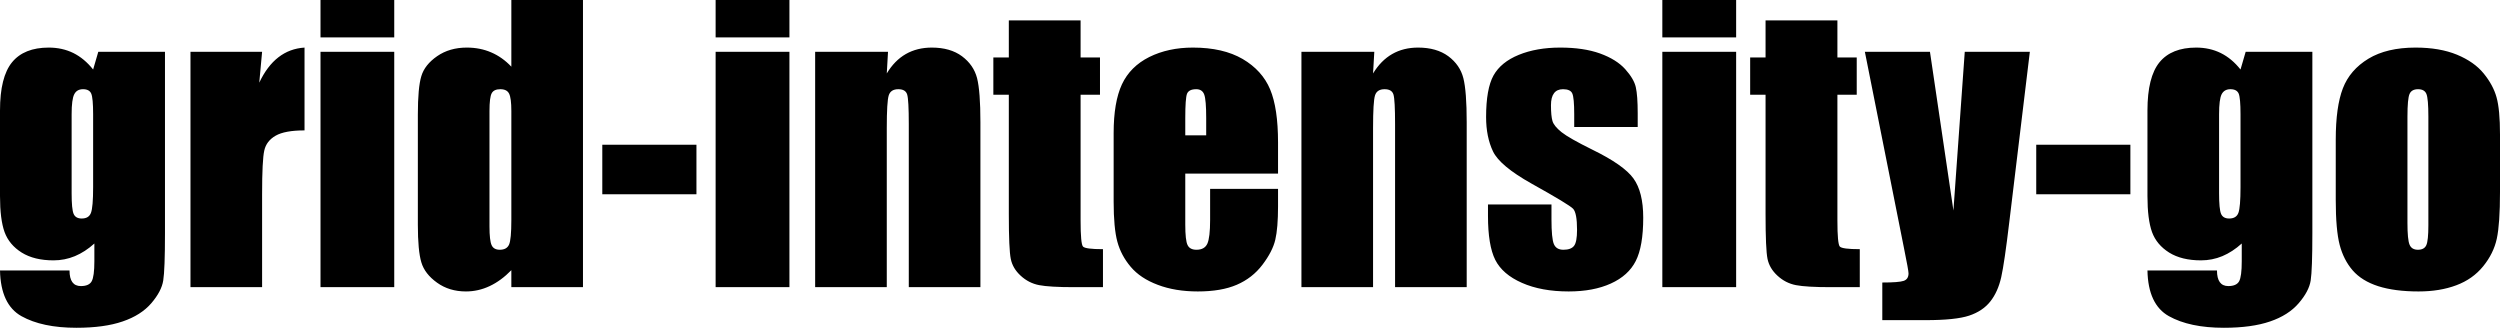 <svg xmlns="http://www.w3.org/2000/svg" viewBox="0 10.91 344.14 45.12" data-asc="1.0087890625"><g fill="#000000"><g fill="#000000" transform="translate(0, 0)"><path d="M22.71 18.04L22.71 42.99Q22.71 48.05 22.47 49.52Q22.24 51.00 20.83 52.65Q19.41 54.30 16.88 55.16Q14.36 56.03 10.52 56.03Q5.81 56.03 2.95 54.43Q0.10 52.83 0 48.14L9.57 48.14Q9.57 50.29 11.13 50.29Q12.26 50.29 12.62 49.63Q12.99 48.97 12.99 46.88L12.99 44.43Q11.72 45.58 10.31 46.17Q8.91 46.75 7.37 46.75Q4.71 46.75 2.99 45.68Q1.27 44.60 0.63 42.86Q0 41.11 0 37.89L0 26.12Q0 21.51 1.66 19.48Q3.32 17.46 6.71 17.46Q8.57 17.46 10.10 18.21Q11.62 18.97 12.82 20.48L13.53 18.04L22.71 18.04M12.82 26.64Q12.82 24.41 12.56 23.80Q12.30 23.19 11.43 23.19Q10.57 23.19 10.22 23.89Q9.86 24.58 9.86 26.64L9.86 37.52Q9.86 39.70 10.13 40.34Q10.40 40.99 11.25 40.99Q12.23 40.99 12.52 40.21Q12.82 39.43 12.82 36.67L12.82 26.64ZM36.08 18.04L35.69 22.29Q37.84 17.72 41.92 17.46L41.92 28.86Q39.21 28.86 37.94 29.59Q36.67 30.32 36.38 31.63Q36.08 32.93 36.08 37.65L36.08 50.44L26.22 50.44L26.22 18.04L36.08 18.04ZM54.27 10.91L54.27 16.06L44.12 16.06L44.12 10.91L54.27 10.91M54.27 18.04L54.27 50.44L44.12 50.44L44.12 18.04L54.27 18.04ZM80.25 10.91L80.25 50.44L70.39 50.44L70.39 48.10Q68.97 49.56 67.41 50.29Q65.84 51.03 64.14 51.03Q61.84 51.03 60.16 49.82Q58.47 48.61 58.00 47.02Q57.52 45.43 57.52 41.85L57.52 26.68Q57.52 22.95 58.00 21.39Q58.47 19.82 60.18 18.64Q61.89 17.46 64.26 17.46Q66.09 17.46 67.61 18.12Q69.14 18.77 70.39 20.09L70.39 10.91L80.25 10.91M70.39 26.20Q70.39 24.41 70.08 23.80Q69.78 23.19 68.87 23.19Q67.99 23.19 67.69 23.74Q67.38 24.29 67.38 26.20L67.38 42.07Q67.38 44.04 67.68 44.67Q67.97 45.29 68.80 45.29Q69.75 45.29 70.07 44.59Q70.39 43.90 70.39 41.19L70.39 26.20ZM95.87 30.83L95.87 37.65L82.91 37.65L82.91 30.83L95.87 30.83ZM108.67 10.91L108.67 16.06L98.51 16.06L98.51 10.91L108.67 10.91M108.67 18.04L108.67 50.44L98.51 50.44L98.51 18.04L108.67 18.04ZM122.24 18.04L122.07 21.02Q123.14 19.24 124.69 18.35Q126.25 17.46 128.27 17.46Q130.81 17.46 132.42 18.65Q134.03 19.85 134.50 21.67Q134.96 23.49 134.96 27.73L134.96 50.44L125.10 50.44L125.10 28.00Q125.10 24.66 124.88 23.93Q124.66 23.19 123.66 23.19Q122.61 23.19 122.34 24.04Q122.07 24.88 122.07 28.54L122.07 50.44L112.21 50.44L112.21 18.04L122.24 18.04ZM148.75 13.72L148.75 18.82L151.42 18.82L151.42 23.95L148.75 23.95L148.75 41.28Q148.75 44.48 149.08 44.85Q149.41 45.21 151.83 45.21L151.83 50.44L147.85 50.44Q144.48 50.44 143.04 50.16Q141.60 49.88 140.50 48.86Q139.40 47.85 139.14 46.55Q138.87 45.24 138.87 40.41L138.87 23.95L136.74 23.95L136.74 18.82L138.87 18.82L138.87 13.72L148.75 13.72ZM175.93 34.81L163.16 34.81L163.16 41.82Q163.16 44.02 163.48 44.65Q163.79 45.29 164.70 45.29Q165.82 45.29 166.20 44.45Q166.58 43.60 166.58 41.19L166.58 36.91L175.93 36.91L175.93 39.31Q175.93 42.31 175.55 43.92Q175.17 45.53 173.78 47.36Q172.39 49.19 170.25 50.11Q168.12 51.03 164.89 51.03Q161.77 51.03 159.38 50.12Q156.98 49.22 155.65 47.64Q154.32 46.07 153.81 44.18Q153.30 42.29 153.30 38.67L153.30 29.22Q153.30 24.98 154.44 22.52Q155.59 20.07 158.20 18.76Q160.82 17.46 164.21 17.46Q168.36 17.46 171.06 19.03Q173.75 20.61 174.84 23.21Q175.93 25.81 175.93 30.52L175.93 34.81M166.04 29.54L166.04 27.17Q166.04 24.66 165.77 23.93Q165.50 23.19 164.67 23.19Q163.65 23.19 163.40 23.82Q163.16 24.44 163.16 27.17L163.16 29.54L166.04 29.54ZM189.18 18.04L189.01 21.02Q190.09 19.24 191.64 18.35Q193.19 17.46 195.21 17.46Q197.75 17.46 199.37 18.65Q200.98 19.85 201.44 21.67Q201.90 23.49 201.90 27.73L201.90 50.44L192.04 50.44L192.04 28.00Q192.04 24.66 191.82 23.93Q191.60 23.19 190.60 23.19Q189.55 23.19 189.28 24.04Q189.01 24.88 189.01 28.54L189.01 50.44L179.15 50.44L179.15 18.04L189.18 18.04ZM225.44 28.39L216.70 28.39L216.70 26.64Q216.70 24.39 216.44 23.79Q216.19 23.19 215.16 23.19Q214.33 23.19 213.92 23.74Q213.50 24.29 213.50 25.39Q213.50 26.88 213.71 27.58Q213.92 28.27 214.95 29.10Q215.99 29.93 219.21 31.52Q223.51 33.62 224.85 35.47Q226.20 37.33 226.20 40.87Q226.20 44.82 225.17 46.84Q224.15 48.85 221.74 49.94Q219.34 51.03 215.94 51.03Q212.18 51.03 209.51 49.85Q206.84 48.68 205.83 46.68Q204.83 44.68 204.83 40.63L204.83 39.06L213.57 39.06L213.57 41.11Q213.57 43.73 213.90 44.51Q214.23 45.29 215.21 45.29Q216.26 45.29 216.67 44.76Q217.09 44.24 217.09 42.55Q217.09 40.23 216.55 39.65Q215.99 39.06 210.82 36.18Q206.47 33.74 205.52 31.75Q204.57 29.76 204.57 27.03Q204.57 23.14 205.59 21.30Q206.62 19.46 209.07 18.46Q211.52 17.46 214.77 17.46Q217.99 17.46 220.25 18.27Q222.51 19.09 223.72 20.43Q224.93 21.78 225.18 22.92Q225.44 24.07 225.44 26.51L225.44 28.39ZM238.99 10.91L238.99 16.06L228.83 16.06L228.83 10.91L238.99 10.91M238.99 18.04L238.99 50.44L228.83 50.44L228.83 18.04L238.99 18.04ZM252.93 13.72L252.93 18.82L255.59 18.82L255.59 23.95L252.93 23.95L252.93 41.28Q252.93 44.48 253.26 44.85Q253.59 45.21 256.01 45.21L256.01 50.44L252.03 50.44Q248.66 50.44 247.22 50.16Q245.78 49.88 244.68 48.86Q243.58 47.85 243.31 46.55Q243.04 45.24 243.04 40.41L243.04 23.95L240.92 23.95L240.92 18.82L243.04 18.82L243.04 13.72L252.93 13.72ZM279.42 18.04L276.59 41.48Q275.93 47.05 275.48 49.07Q275.02 51.10 273.97 52.42Q272.92 53.74 271.06 54.36Q269.19 54.98 265.09 54.98L259.11 54.98L259.11 49.80Q261.40 49.80 262.06 49.57Q262.72 49.34 262.72 48.54Q262.72 48.14 262.11 45.14L256.71 18.04L265.67 18.04L268.90 39.89L270.46 18.04L279.42 18.04ZM293.26 30.83L293.26 37.65L280.30 37.65L280.30 30.83L293.26 30.83ZM318.31 18.04L318.31 42.99Q318.31 48.05 318.08 49.52Q317.85 51.00 316.43 52.65Q315.01 54.30 312.49 55.16Q309.96 56.03 306.13 56.03Q301.42 56.03 298.56 54.43Q295.70 52.83 295.61 48.14L305.18 48.14Q305.18 50.29 306.74 50.29Q307.86 50.29 308.23 49.63Q308.59 48.97 308.59 46.88L308.59 44.43Q307.32 45.58 305.92 46.17Q304.52 46.75 302.98 46.75Q300.32 46.75 298.60 45.68Q296.88 44.60 296.24 42.86Q295.61 41.11 295.61 37.89L295.61 26.12Q295.61 21.51 297.27 19.48Q298.93 17.46 302.32 17.46Q304.17 17.46 305.70 18.21Q307.23 18.97 308.42 20.48L309.13 18.04L318.31 18.04M308.42 26.64Q308.42 24.41 308.17 23.80Q307.91 23.19 307.03 23.19Q306.18 23.19 305.82 23.89Q305.47 24.58 305.47 26.64L305.47 37.52Q305.47 39.70 305.74 40.34Q306.01 40.99 306.86 40.99Q307.84 40.99 308.13 40.21Q308.42 39.43 308.42 36.67L308.42 26.64ZM344.14 29.42L344.14 37.35Q344.14 41.72 343.70 43.76Q343.26 45.80 341.82 47.57Q340.38 49.34 338.12 50.18Q335.86 51.03 332.93 51.03Q329.66 51.03 327.39 50.31Q325.12 49.58 323.86 48.13Q322.61 46.68 322.07 44.62Q321.53 42.55 321.53 38.43L321.53 30.13Q321.53 25.61 322.51 23.07Q323.49 20.53 326.03 18.99Q328.56 17.46 332.52 17.46Q335.84 17.46 338.22 18.44Q340.60 19.43 341.89 21.02Q343.19 22.61 343.66 24.29Q344.14 25.98 344.14 29.42M334.28 26.98Q334.28 24.49 334.01 23.84Q333.74 23.19 332.86 23.19Q331.98 23.19 331.69 23.84Q331.40 24.49 331.40 26.98L331.40 41.60Q331.40 43.90 331.69 44.59Q331.98 45.29 332.84 45.29Q333.72 45.29 334.00 44.65Q334.28 44.02 334.28 41.92L334.28 26.98Z"/></g></g></svg>